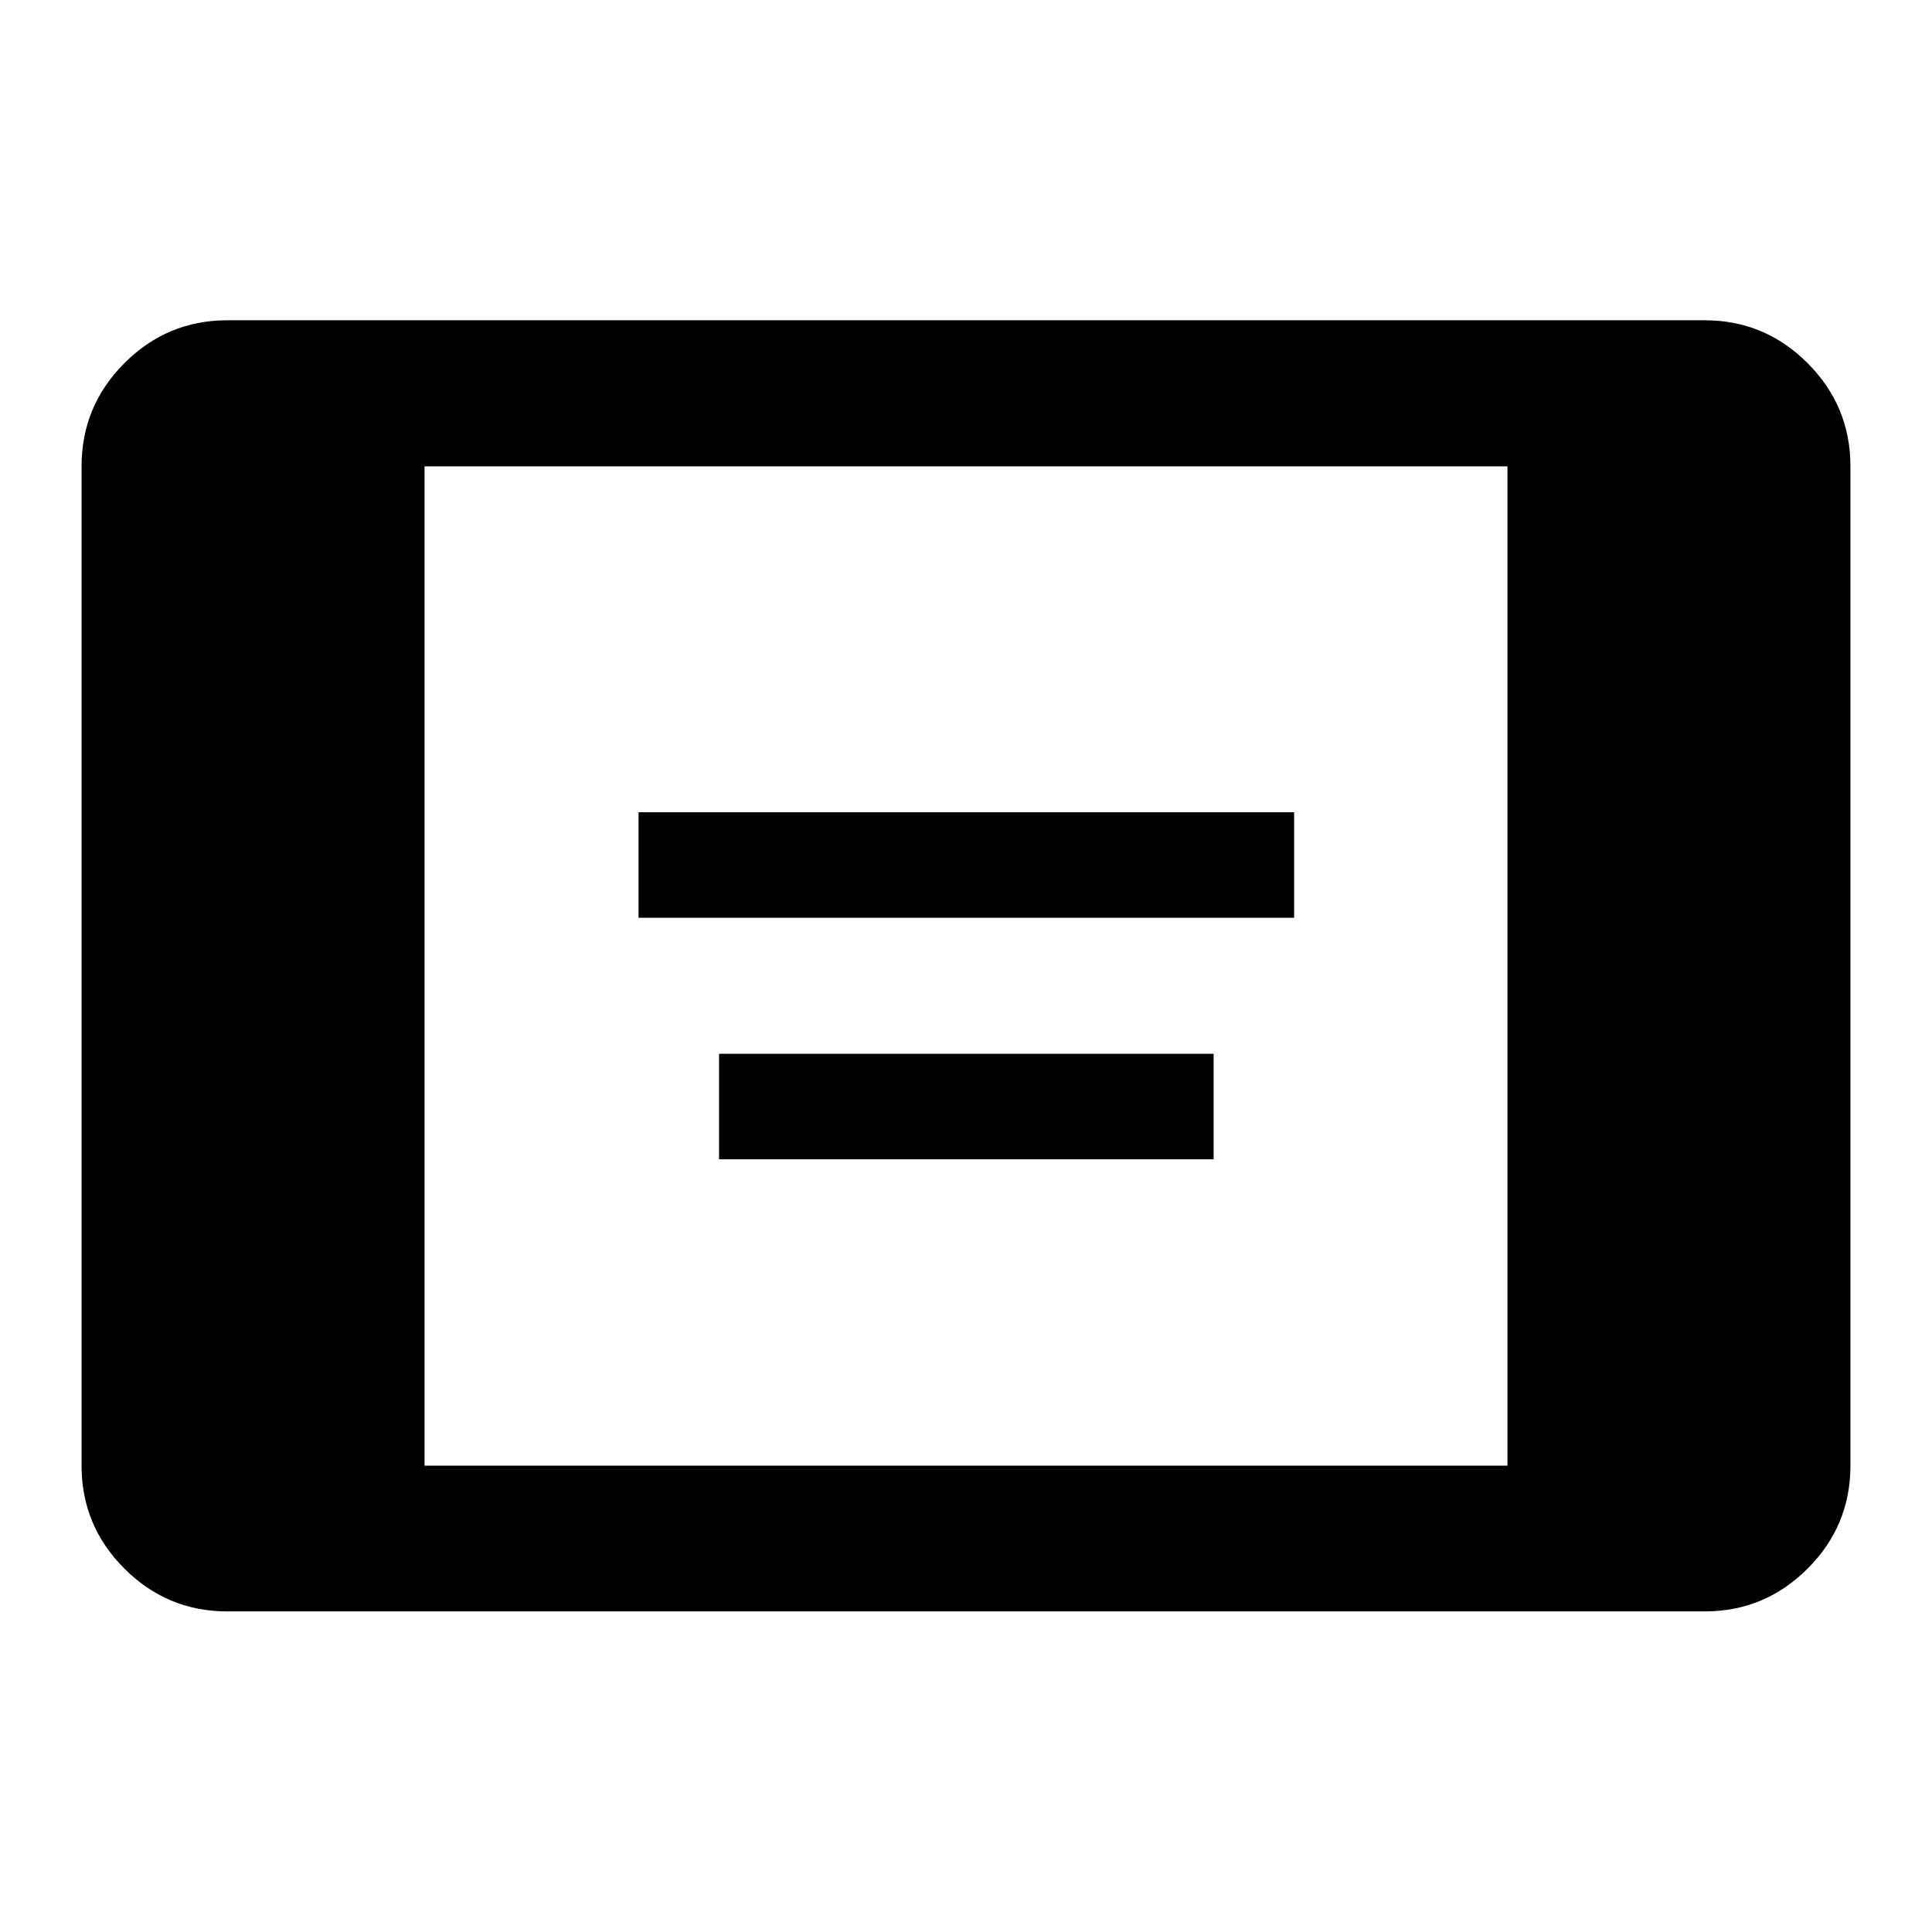 <svg xmlns="http://www.w3.org/2000/svg" height="40" viewBox="0 -960 960 960" width="40"><path d="M317.29-503.96v-52.42h325.75v52.42H317.29Zm40 120v-52.42h245.75v52.42H357.29ZM112.95-159.3q-29.87 0-51.15-21.28-21.27-21.27-21.27-51.14v-496.56q0-29.93 21.27-51.26 21.28-21.32 51.15-21.32h734.1q29.87 0 51.15 21.32 21.27 21.33 21.27 51.26v496.56q0 29.87-21.27 51.14-21.28 21.28-51.15 21.28h-734.1Zm98-72.42h538.1v-496.56h-538.1v496.56Z"/></svg>